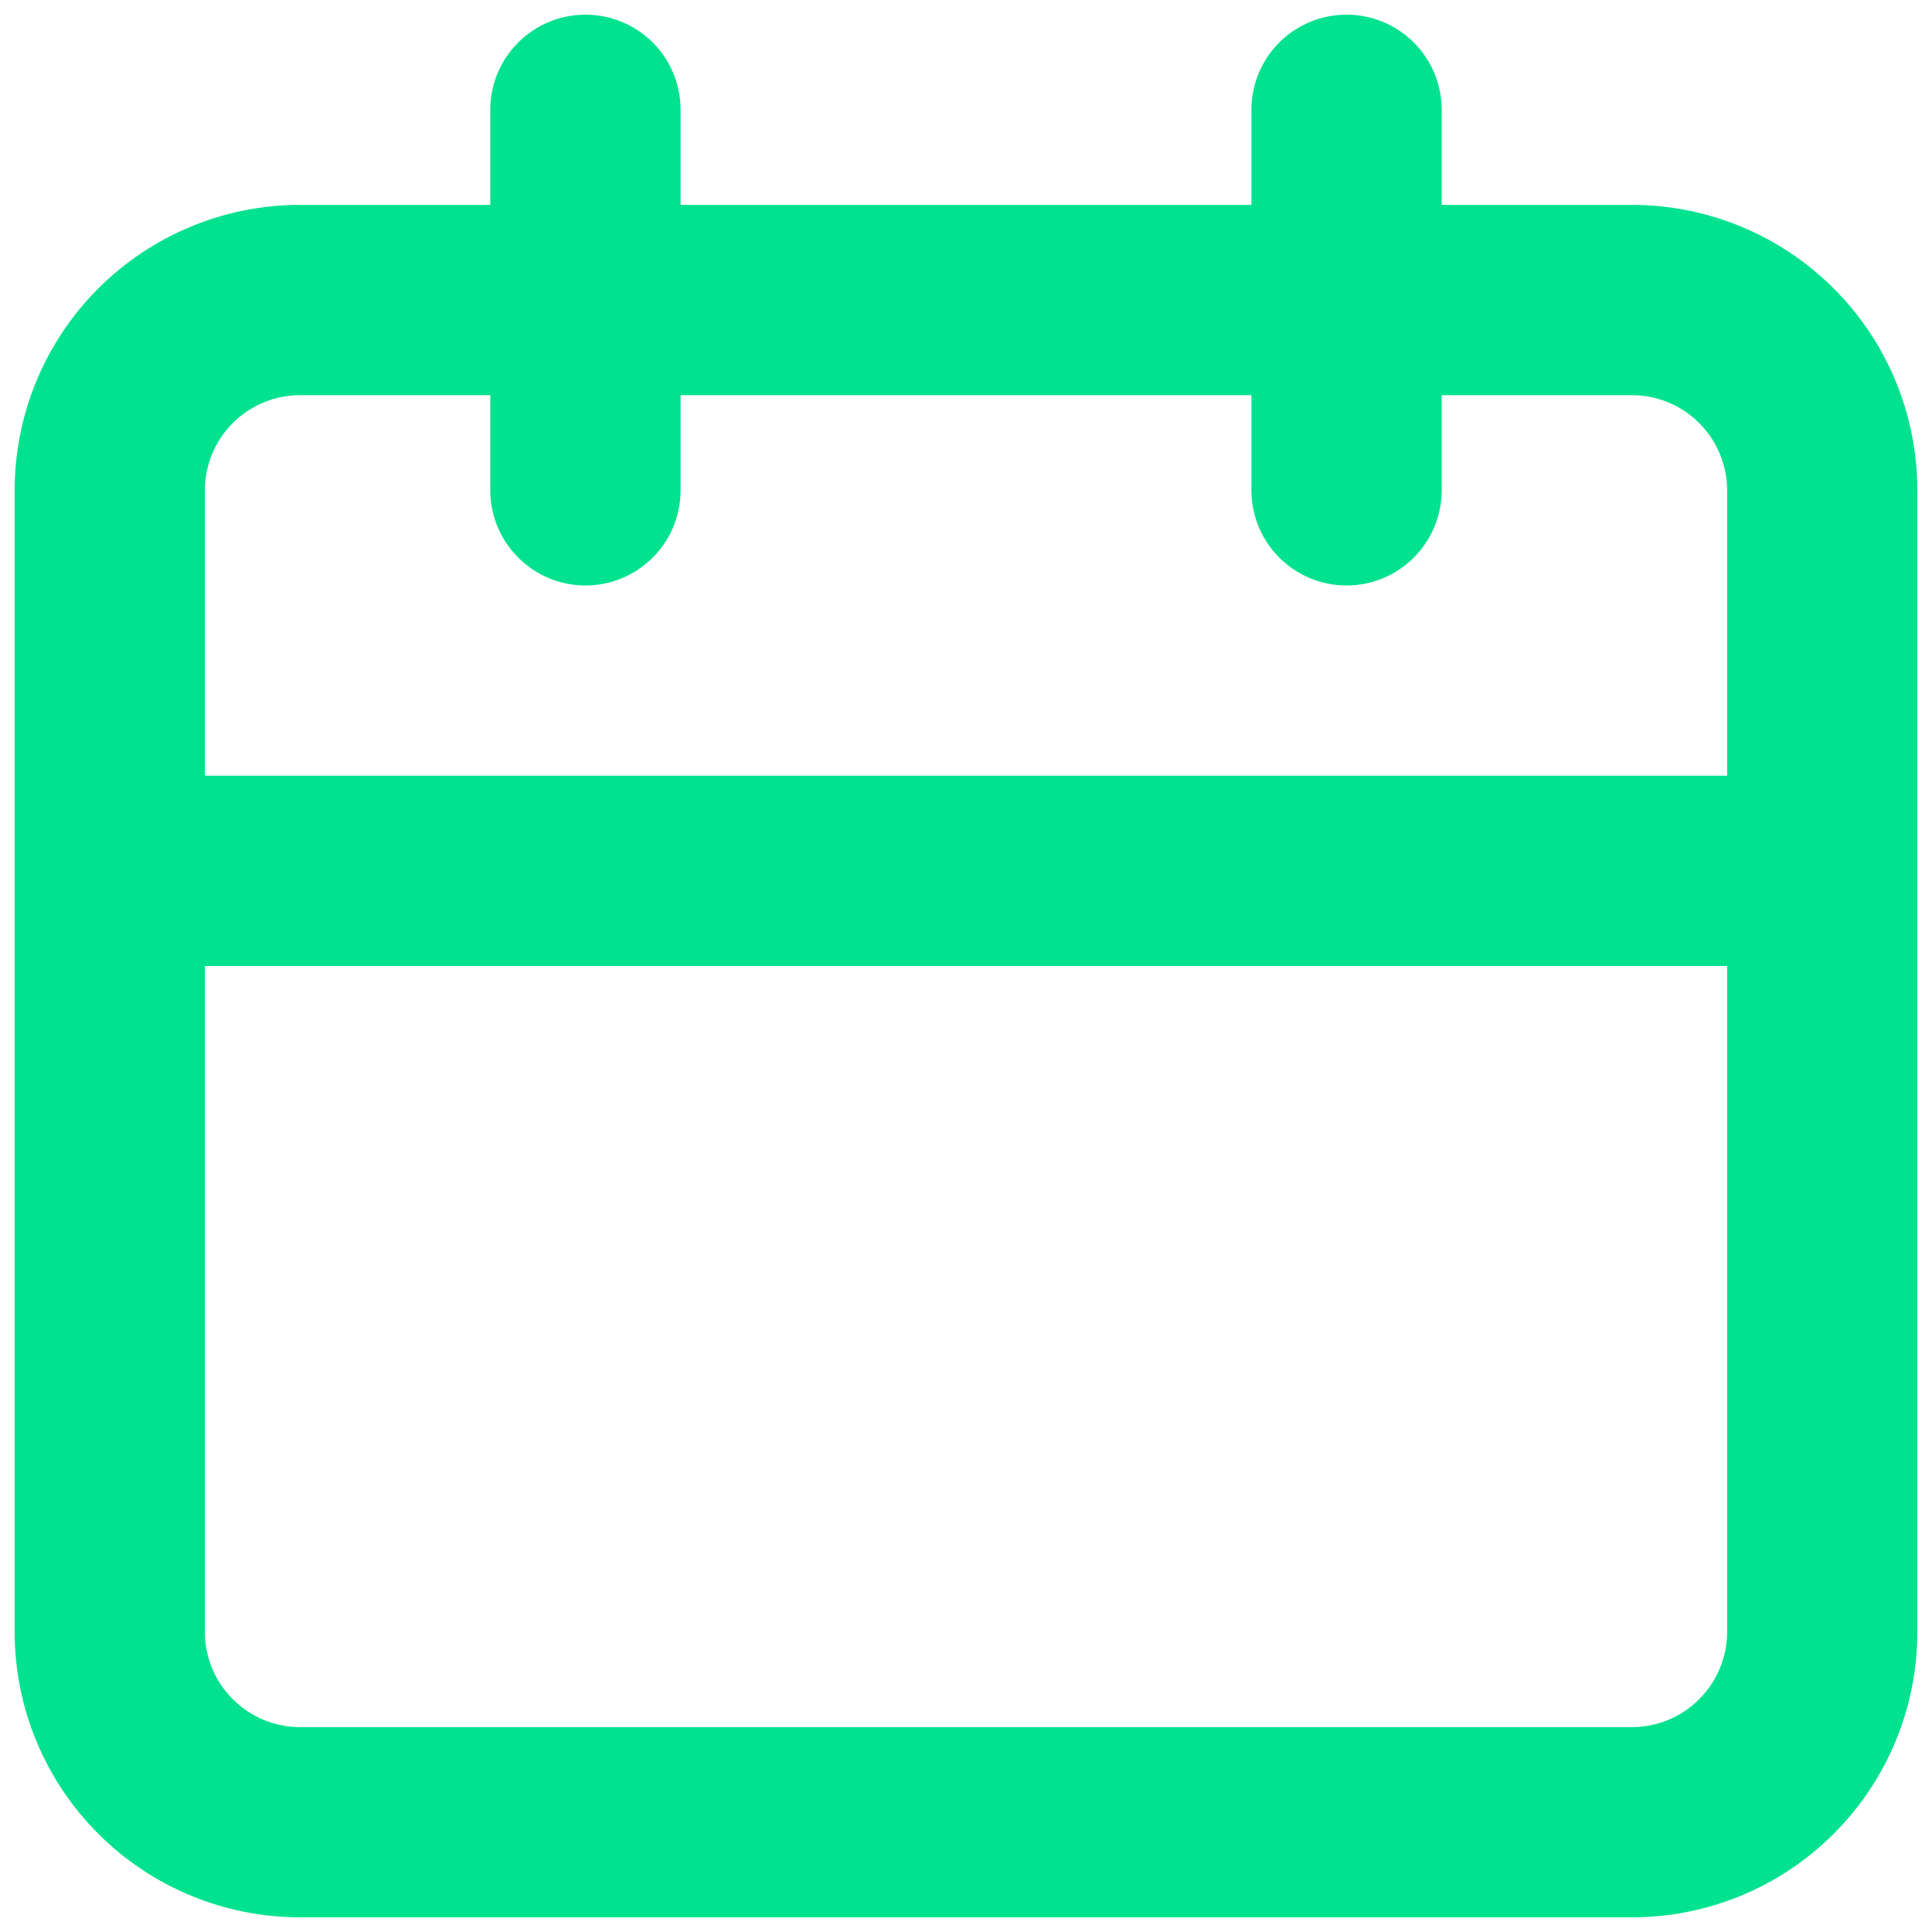 <svg width="22" height="22" viewBox="0 0 22 22" fill="none" xmlns="http://www.w3.org/2000/svg">
<path d="M18.583 2.333H16.417V1.25C16.417 0.963 16.302 0.687 16.099 0.484C15.896 0.281 15.621 0.167 15.333 0.167C15.046 0.167 14.77 0.281 14.567 0.484C14.364 0.687 14.25 0.963 14.25 1.25V2.333H7.75V1.25C7.75 0.963 7.636 0.687 7.433 0.484C7.229 0.281 6.954 0.167 6.667 0.167C6.379 0.167 6.104 0.281 5.901 0.484C5.697 0.687 5.583 0.963 5.583 1.25V2.333H3.417C2.555 2.333 1.728 2.676 1.119 3.285C0.509 3.895 0.167 4.721 0.167 5.583V18.583C0.167 19.445 0.509 20.272 1.119 20.881C1.728 21.491 2.555 21.833 3.417 21.833H18.583C19.445 21.833 20.272 21.491 20.881 20.881C21.491 20.272 21.833 19.445 21.833 18.583V5.583C21.833 4.721 21.491 3.895 20.881 3.285C20.272 2.676 19.445 2.333 18.583 2.333V2.333ZM19.667 18.583C19.667 18.871 19.552 19.146 19.349 19.349C19.146 19.553 18.871 19.667 18.583 19.667H3.417C3.129 19.667 2.854 19.553 2.651 19.349C2.447 19.146 2.333 18.871 2.333 18.583V11H19.667V18.583ZM19.667 8.833H2.333V5.583C2.333 5.296 2.447 5.021 2.651 4.817C2.854 4.614 3.129 4.5 3.417 4.5H5.583V5.583C5.583 5.871 5.697 6.146 5.901 6.349C6.104 6.553 6.379 6.667 6.667 6.667C6.954 6.667 7.229 6.553 7.433 6.349C7.636 6.146 7.75 5.871 7.75 5.583V4.5H14.25V5.583C14.25 5.871 14.364 6.146 14.567 6.349C14.77 6.553 15.046 6.667 15.333 6.667C15.621 6.667 15.896 6.553 16.099 6.349C16.302 6.146 16.417 5.871 16.417 5.583V4.5H18.583C18.871 4.5 19.146 4.614 19.349 4.817C19.552 5.021 19.667 5.296 19.667 5.583V8.833Z" fill="#00E28D"/>
</svg>
